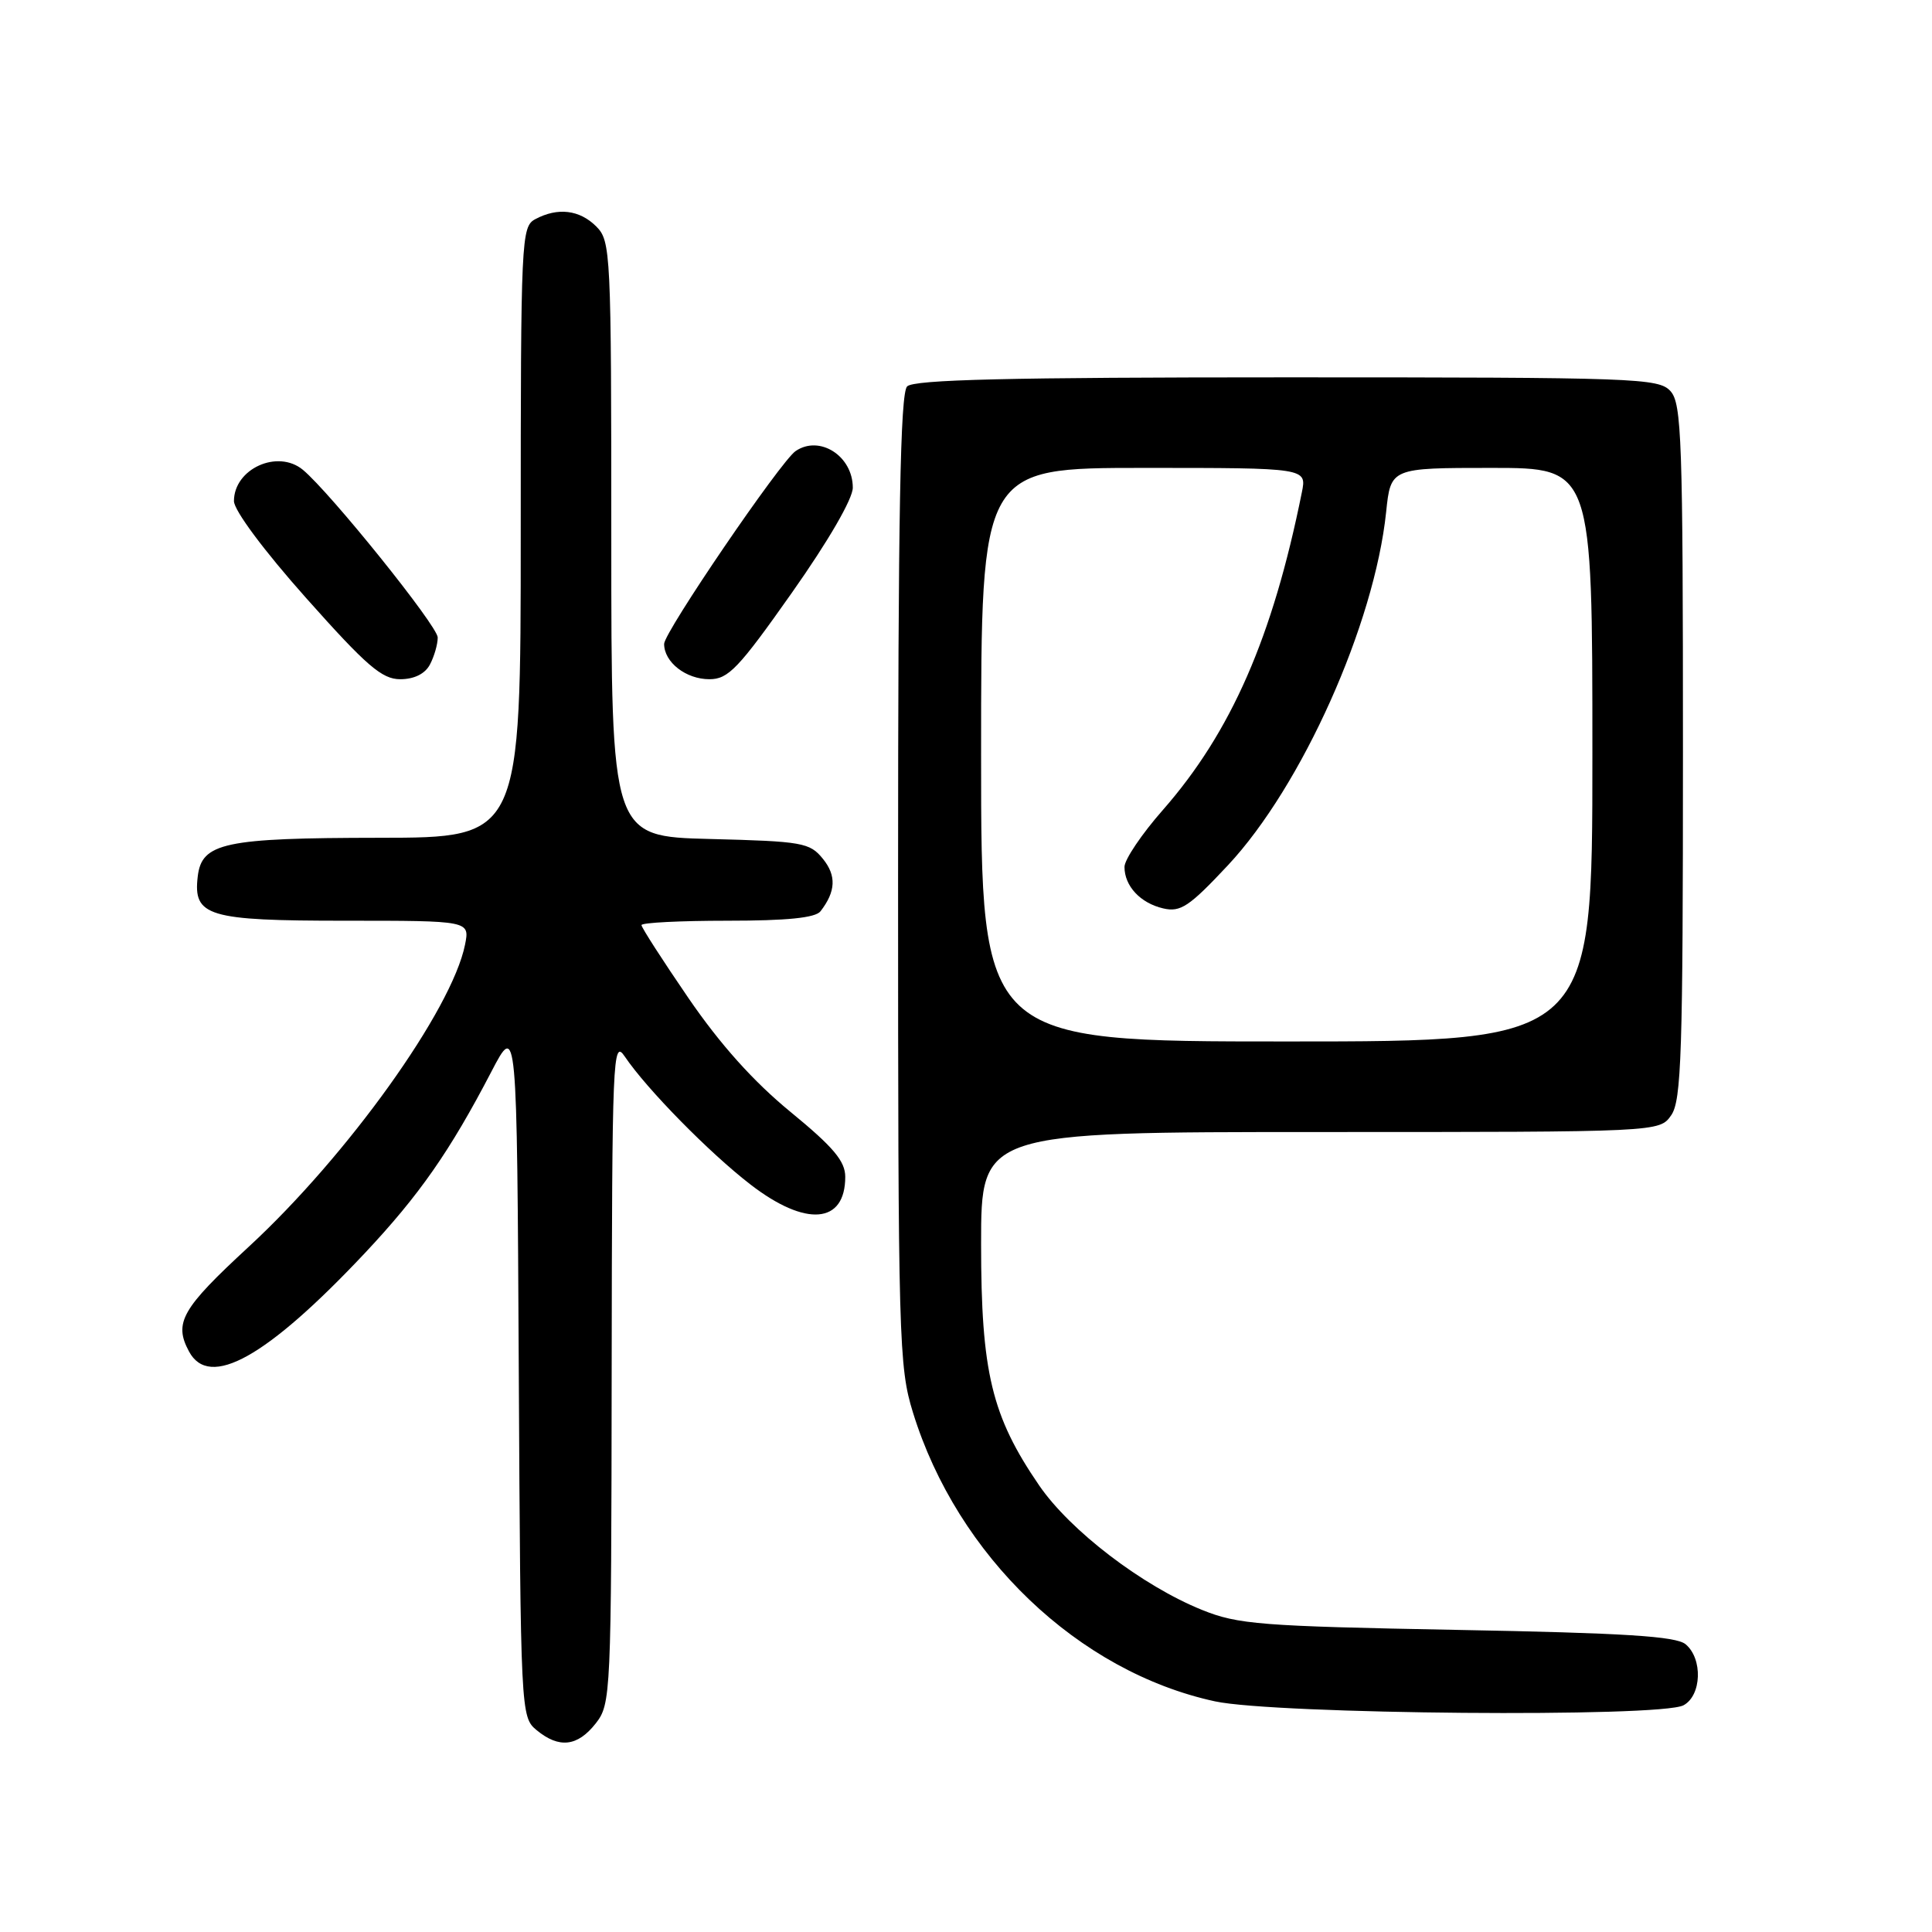 <?xml version="1.0" encoding="UTF-8" standalone="no"?>
<!DOCTYPE svg PUBLIC "-//W3C//DTD SVG 1.1//EN" "http://www.w3.org/Graphics/SVG/1.1/DTD/svg11.dtd" >
<svg xmlns="http://www.w3.org/2000/svg" xmlns:xlink="http://www.w3.org/1999/xlink" version="1.1" viewBox="0 0 256 256">
 <g >
 <path fill="currentColor"
d=" M 78.93 228.37 C 80.95 225.79 81.00 224.69 81.05 181.62 C 81.10 139.88 81.20 137.63 82.79 140.00 C 85.70 144.31 94.00 152.76 99.45 156.96 C 106.77 162.61 112.00 162.19 112.00 155.94 C 112.00 153.86 110.44 152.00 104.73 147.32 C 99.82 143.29 95.44 138.40 91.23 132.26 C 87.80 127.25 85.00 122.90 85.00 122.58 C 85.00 122.26 90.12 122.00 96.38 122.00 C 104.30 122.00 108.05 121.62 108.72 120.75 C 110.75 118.13 110.85 116.03 109.04 113.80 C 107.30 111.65 106.34 111.48 94.09 111.17 C 81.00 110.84 81.00 110.84 81.00 71.42 C 81.00 33.33 80.93 31.93 79.00 30.00 C 76.80 27.80 73.90 27.45 70.93 29.04 C 69.07 30.03 69.00 31.55 69.00 70.54 C 69.00 111.00 69.00 111.00 50.25 111.01 C 29.70 111.03 26.72 111.67 26.20 116.15 C 25.58 121.41 27.53 122.00 45.70 122.00 C 62.25 122.00 62.25 122.00 61.62 125.17 C 59.89 133.80 46.05 153.13 32.92 165.24 C 24.08 173.40 23.00 175.27 25.04 179.07 C 27.74 184.12 35.33 179.87 48.33 166.06 C 55.56 158.36 59.62 152.55 65.11 142.00 C 68.50 135.50 68.50 135.50 68.74 181.50 C 68.98 226.99 69.01 227.52 71.10 229.25 C 74.08 231.71 76.52 231.43 78.93 228.37 Z  M 223.07 225.96 C 225.48 224.67 225.65 219.79 223.35 217.87 C 222.07 216.81 215.25 216.38 193.10 215.97 C 167.04 215.48 164.04 215.25 159.27 213.32 C 151.37 210.13 141.80 202.82 137.69 196.82 C 131.40 187.64 130.00 181.84 130.00 164.84 C 130.00 150.00 130.00 150.00 174.94 150.00 C 219.89 150.00 219.89 150.00 221.44 147.78 C 222.80 145.84 223.00 139.57 223.00 99.61 C 223.00 58.25 222.83 53.47 221.35 51.83 C 219.78 50.10 216.89 50.00 170.55 50.00 C 133.65 50.00 121.10 50.30 120.20 51.20 C 119.29 52.11 119.00 68.00 119.00 116.59 C 119.00 177.61 119.10 181.10 120.97 187.16 C 126.85 206.20 142.88 221.52 161.00 225.44 C 169.00 227.16 220.01 227.60 223.07 225.96 Z  M 56.96 88.07 C 57.53 87.00 58.00 85.38 58.00 84.47 C 58.00 82.96 43.76 65.26 40.13 62.25 C 36.79 59.49 31.00 62.12 31.00 66.40 C 31.01 67.63 34.96 72.95 40.57 79.25 C 48.57 88.24 50.61 90.00 53.03 90.00 C 54.87 90.00 56.31 89.29 56.96 88.07 Z  M 104.93 78.54 C 109.76 71.69 113.00 66.10 113.00 64.62 C 113.00 60.42 108.60 57.60 105.42 59.77 C 103.44 61.12 88.00 83.77 88.00 85.32 C 88.00 87.75 90.89 90.00 94.00 90.00 C 96.50 90.00 97.85 88.59 104.93 78.54 Z  M 130.00 100.00 C 130.00 62.00 130.00 62.00 151.58 62.00 C 173.16 62.00 173.16 62.00 172.50 65.25 C 168.64 84.44 163.13 97.01 154.10 107.31 C 151.29 110.50 149.00 113.90 149.00 114.87 C 149.00 117.41 151.11 119.67 154.14 120.37 C 156.43 120.90 157.58 120.13 162.71 114.65 C 172.50 104.18 182.12 82.71 183.67 67.85 C 184.28 62.00 184.28 62.00 197.64 62.00 C 211.00 62.00 211.00 62.00 211.00 100.00 C 211.00 138.00 211.00 138.00 170.50 138.00 C 130.00 138.00 130.00 138.00 130.00 100.00 Z "/>
</g>
</svg>